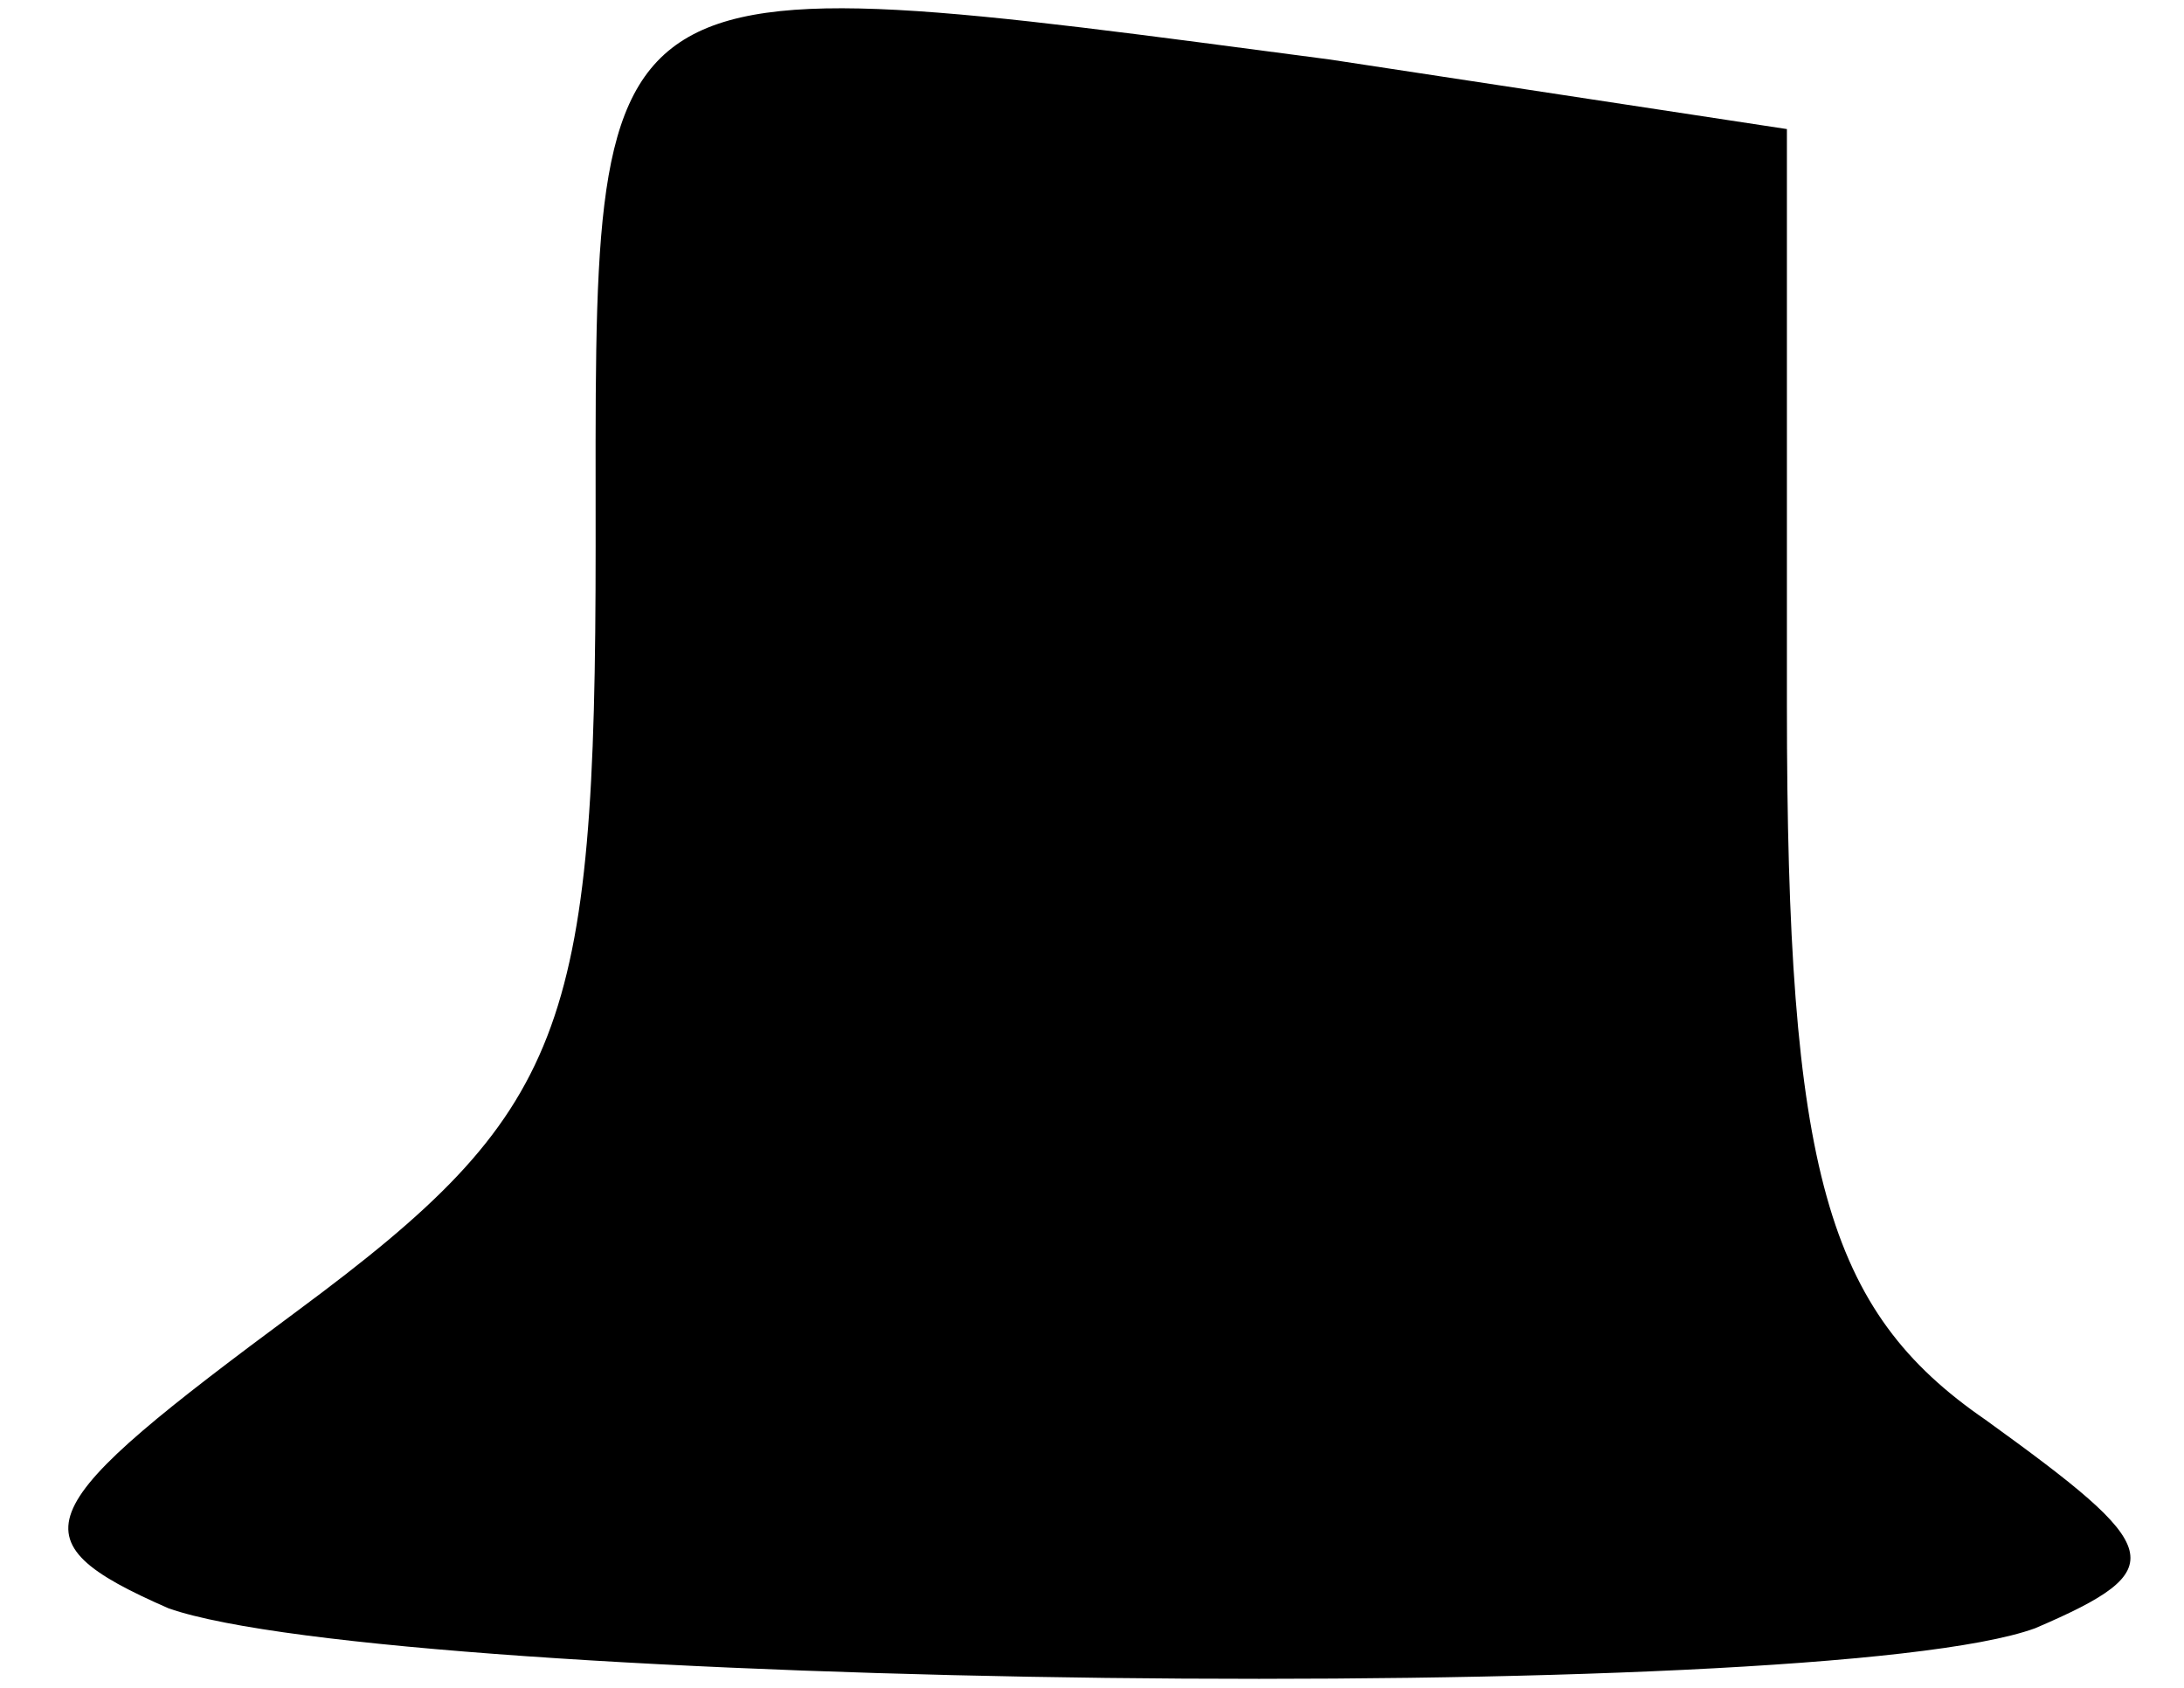 <?xml version="1.0" standalone="no"?>
<!DOCTYPE svg PUBLIC "-//W3C//DTD SVG 20010904//EN"
 "http://www.w3.org/TR/2001/REC-SVG-20010904/DTD/svg10.dtd">
<svg version="1.0" xmlns="http://www.w3.org/2000/svg"
 width="22pt" height="17pt" viewBox="0 0 22 17"
 preserveAspectRatio="xMidYMid meet">
<g transform="translate(0,17) scale(0.1,-0.1)"
fill="#000000" stroke="none">
<path fill="#000000" stroke="none" d="M60 115 c0 -49 -3 -57 -30 -77 -27 -20
-29 -23 -13 -30 23 -8 166 -10 188 -2 14 6 13 8 -5 21 -16 11 -20 25 -20 72
l0 58 -46 7 c-76 10 -74 11 -74 -49z"/>
</g>
</svg>
